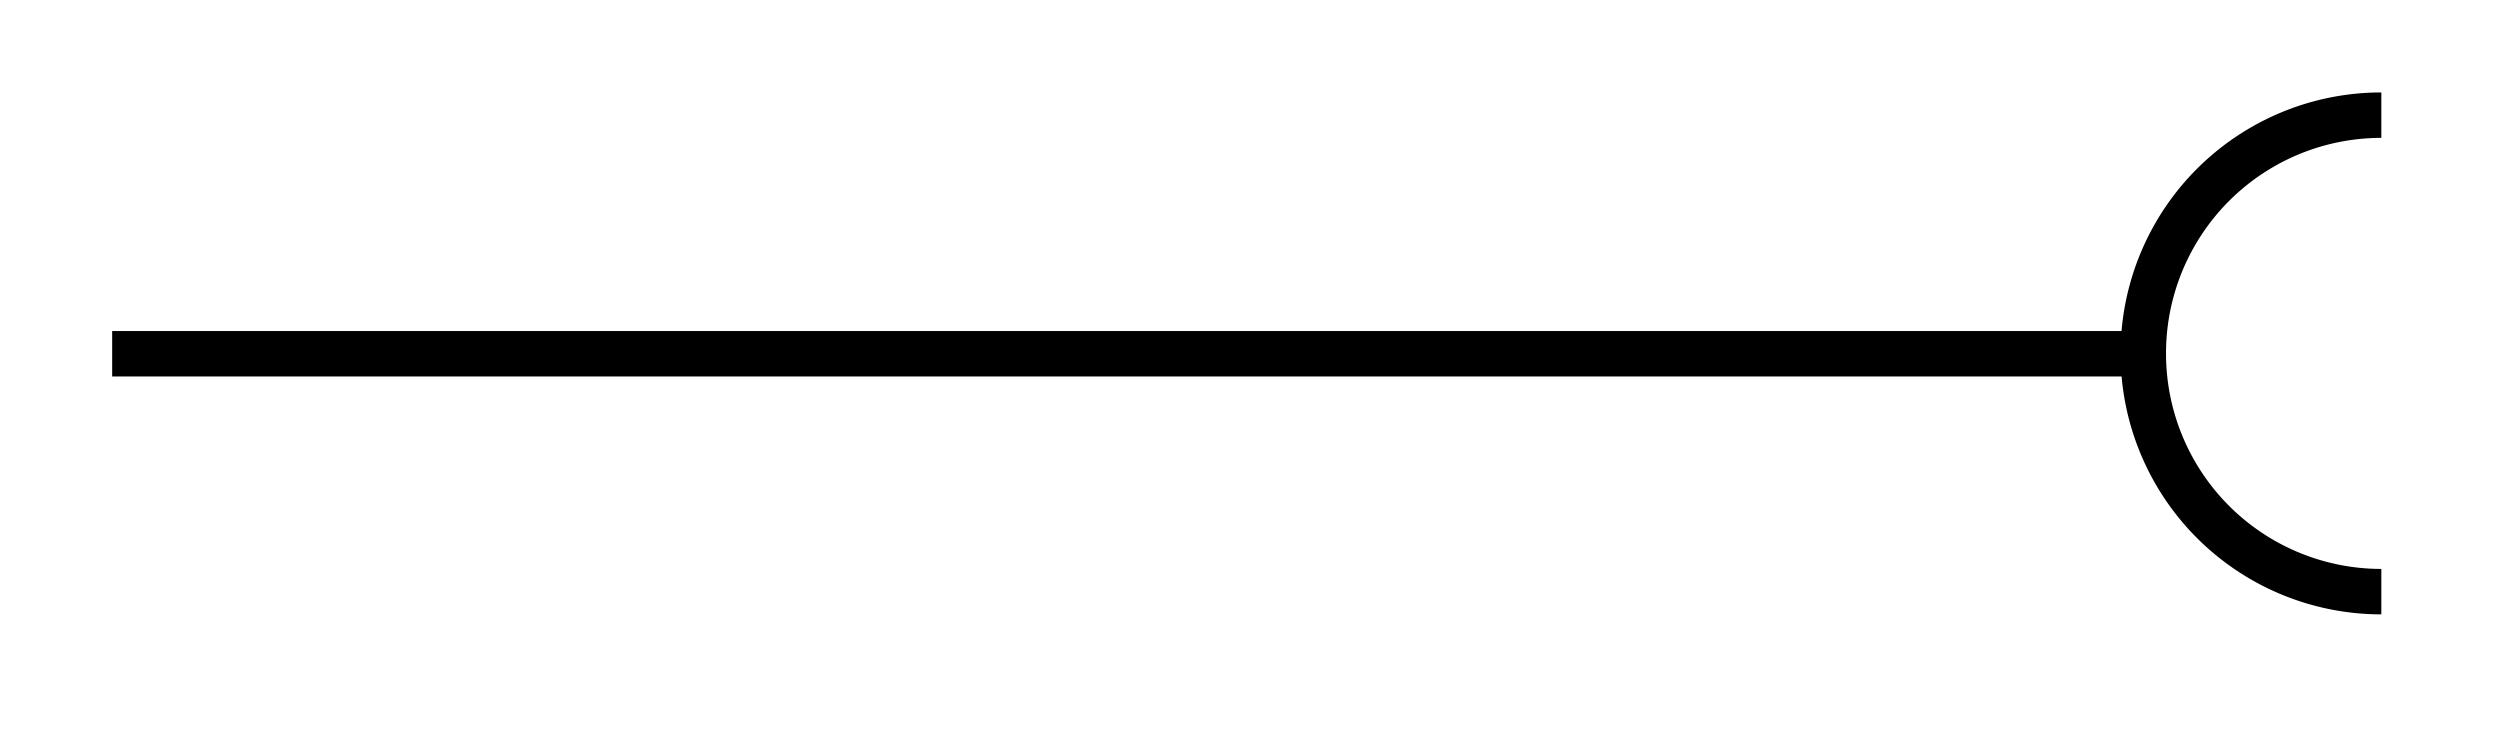 <svg xmlns="http://www.w3.org/2000/svg" width="29.269" height="8.811" viewBox="0 0 21.952 6.608" version="1.2"><defs><clipPath id="a"><path d="M13 0h8.93v6.41H13Zm0 0"/></clipPath></defs><path style="fill:none;stroke-width:.399;stroke-linecap:butt;stroke-linejoin:miter;stroke:#000;stroke-opacity:1;stroke-miterlimit:10" d="M0 2.21h17.835" transform="matrix(1 0 0 -1 .985 5.316)"/><g clip-path="url(#a)"><path style="fill:none;stroke-width:.399;stroke-linecap:butt;stroke-linejoin:miter;stroke:#000;stroke-opacity:1;stroke-miterlimit:10" d="M0 2.093A2.09 2.09 0 0 1-2.09-.001 2.09 2.09 0 0 1 0-2.091" transform="matrix(1 0 0 -1 20.91 3.104)"/></g></svg>